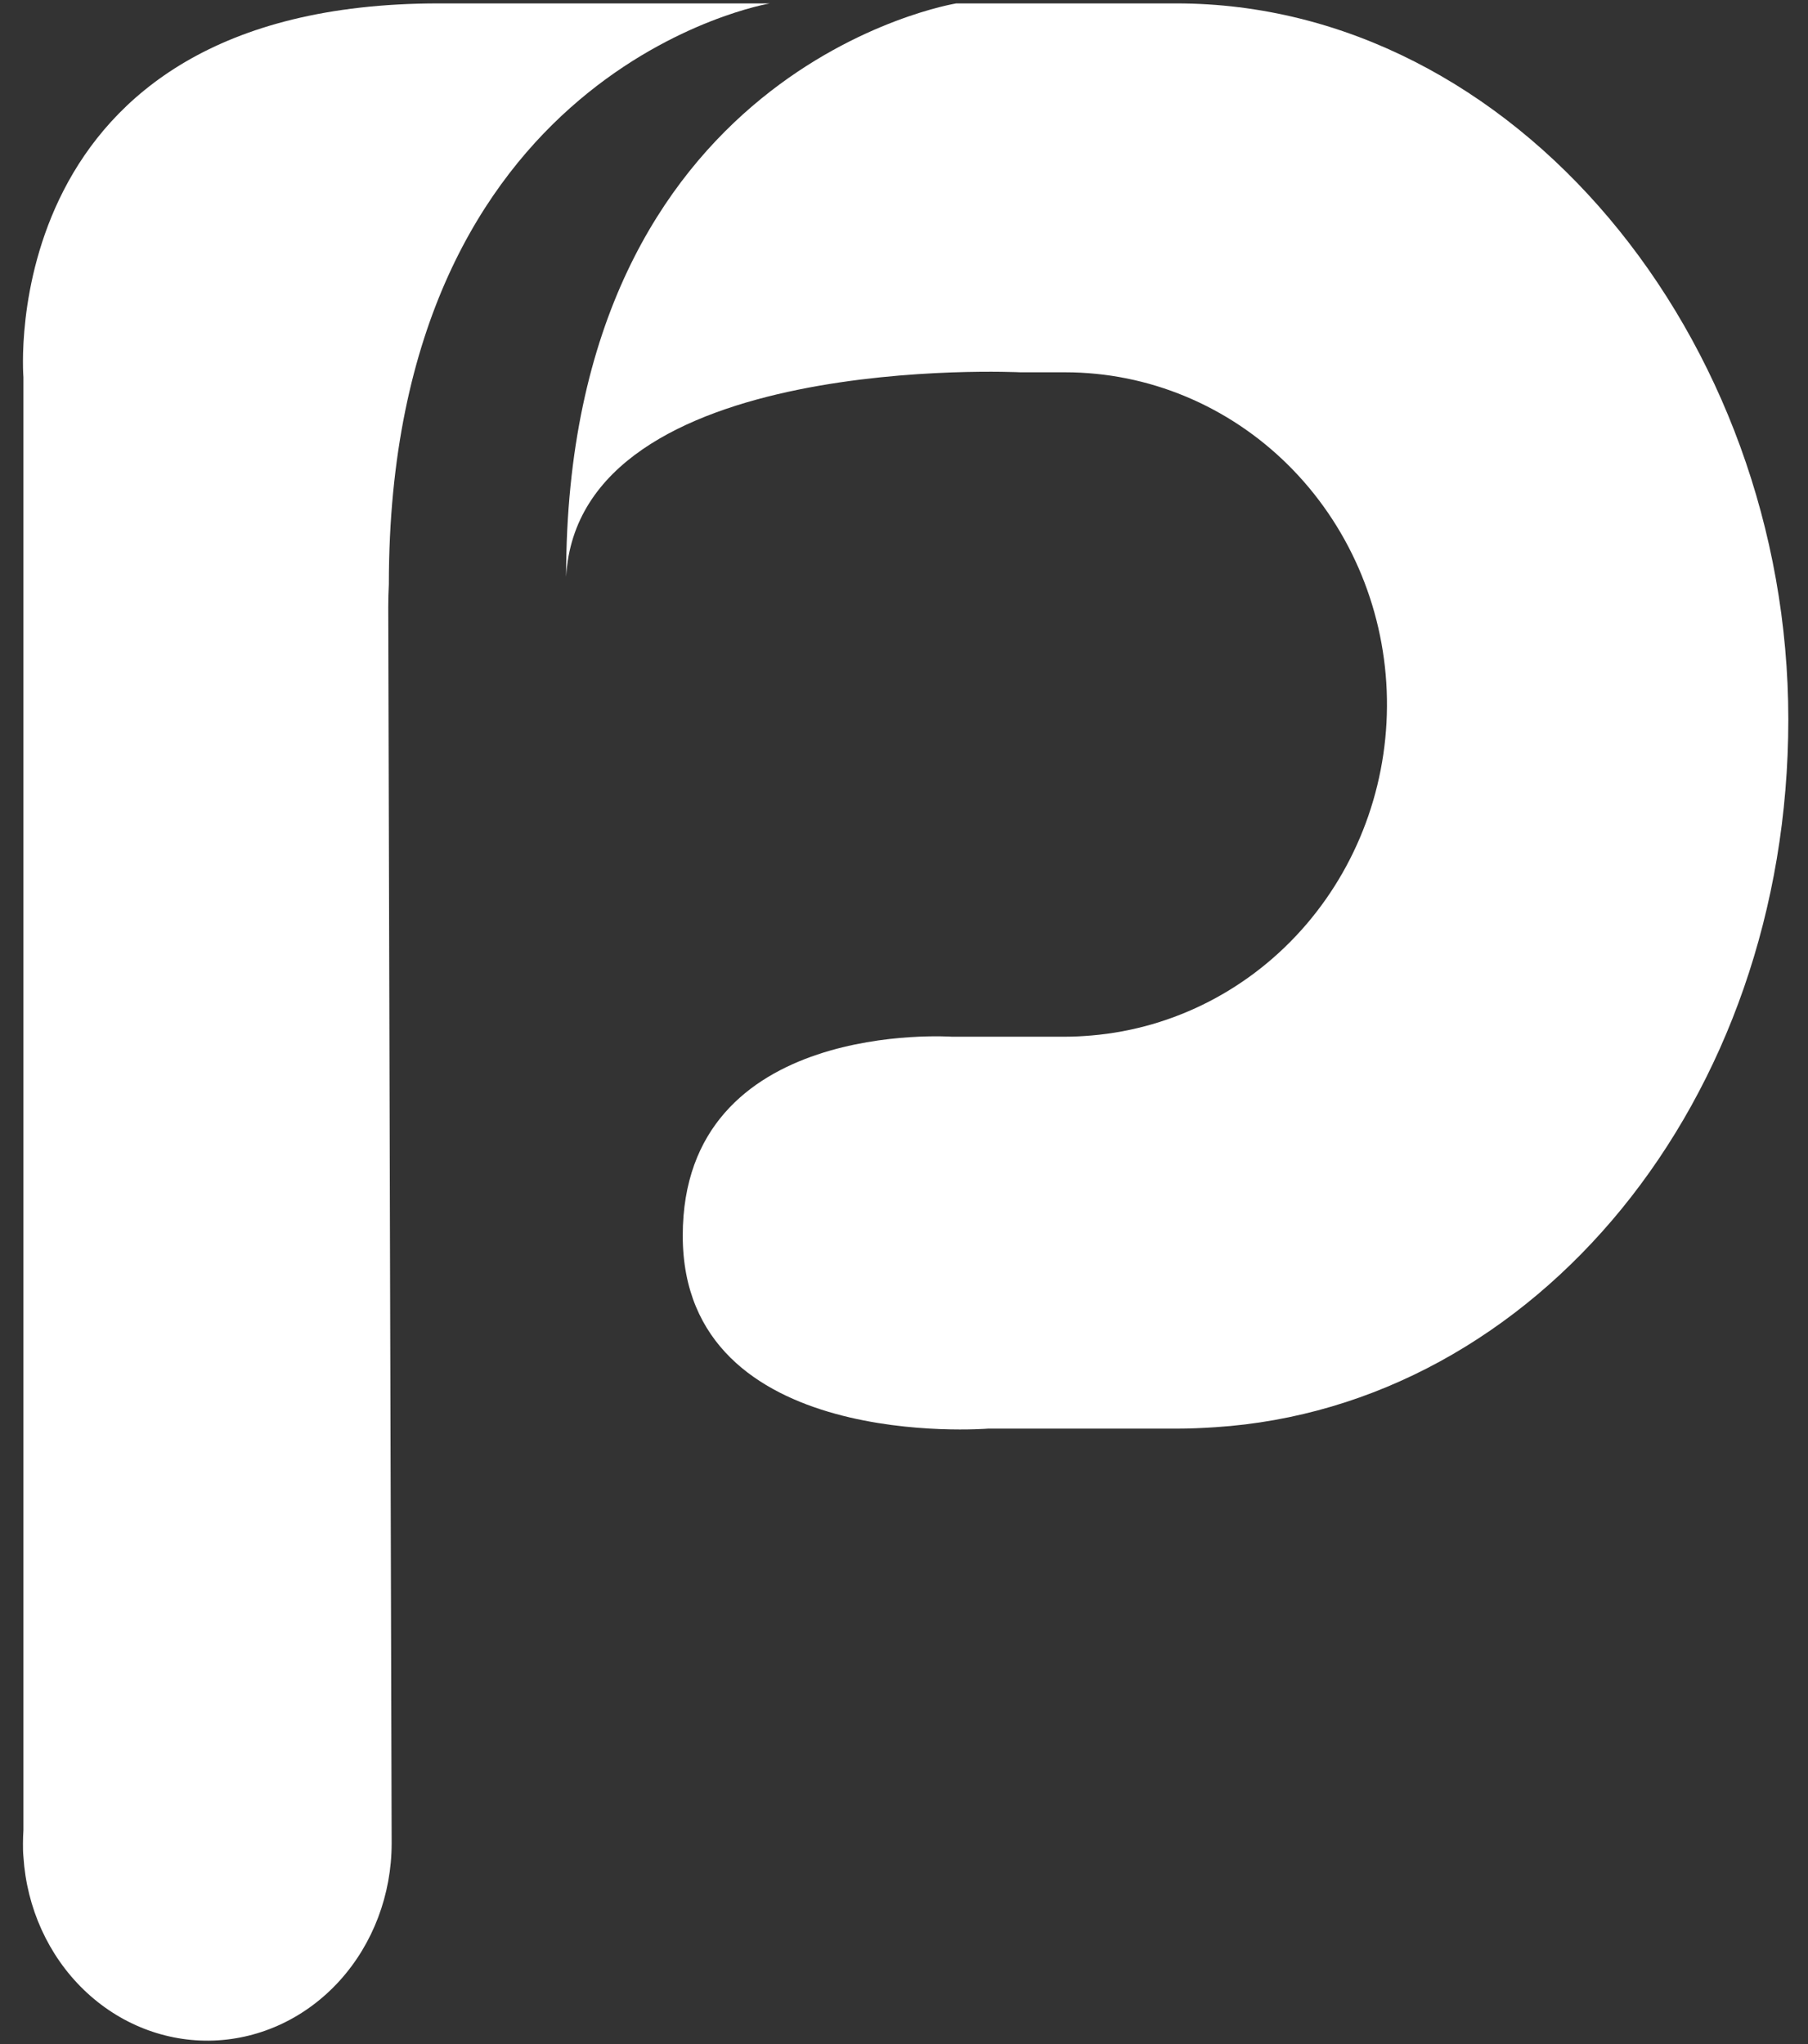 <svg width="69" height="78" viewBox="0 0 69 78" fill="none" xmlns="http://www.w3.org/2000/svg">
<rect x="0" y="0" width="69" height="78" fill="#333333" stroke="none"/>
<path d="M29.381 0.13H16.739C-0.291 0.13 0.894 14.393 0.894 14.393V69.835C0.884 70.008 0.877 70.172 0.877 70.342C0.877 70.513 0.877 70.69 0.894 70.85C1.017 72.799 1.843 74.619 3.197 75.928C4.551 77.237 6.326 77.932 8.15 77.866C9.973 77.8 11.7 76.979 12.969 75.575C14.237 74.171 14.946 72.295 14.947 70.342C14.947 69.848 14.817 24.436 14.817 23.168C14.817 22.869 14.825 22.58 14.84 22.298C14.84 2.565 29.381 0.13 29.381 0.13Z" fill="white"/>
<path d="M44.897 0.13H36.494C36.494 0.13 21.605 2.533 21.605 22.009C22.092 13.376 38.946 14.207 38.946 14.207H40.651C43.821 14.207 46.868 15.473 49.155 17.738C51.442 20.003 52.792 23.093 52.922 26.361C53.052 29.629 51.953 32.823 49.854 35.274C47.755 37.725 44.819 39.244 41.66 39.513C41.327 39.541 40.994 39.56 40.651 39.56H36.326C36.326 39.56 26.056 38.847 26.056 47.153C26.056 55.458 37.702 54.516 37.702 54.516H44.894C45.393 54.516 45.892 54.494 46.383 54.461C58.587 53.668 68.249 42.022 68.249 27.453C68.249 12.885 57.795 0.13 44.897 0.13Z" fill="white"/>
</svg>
